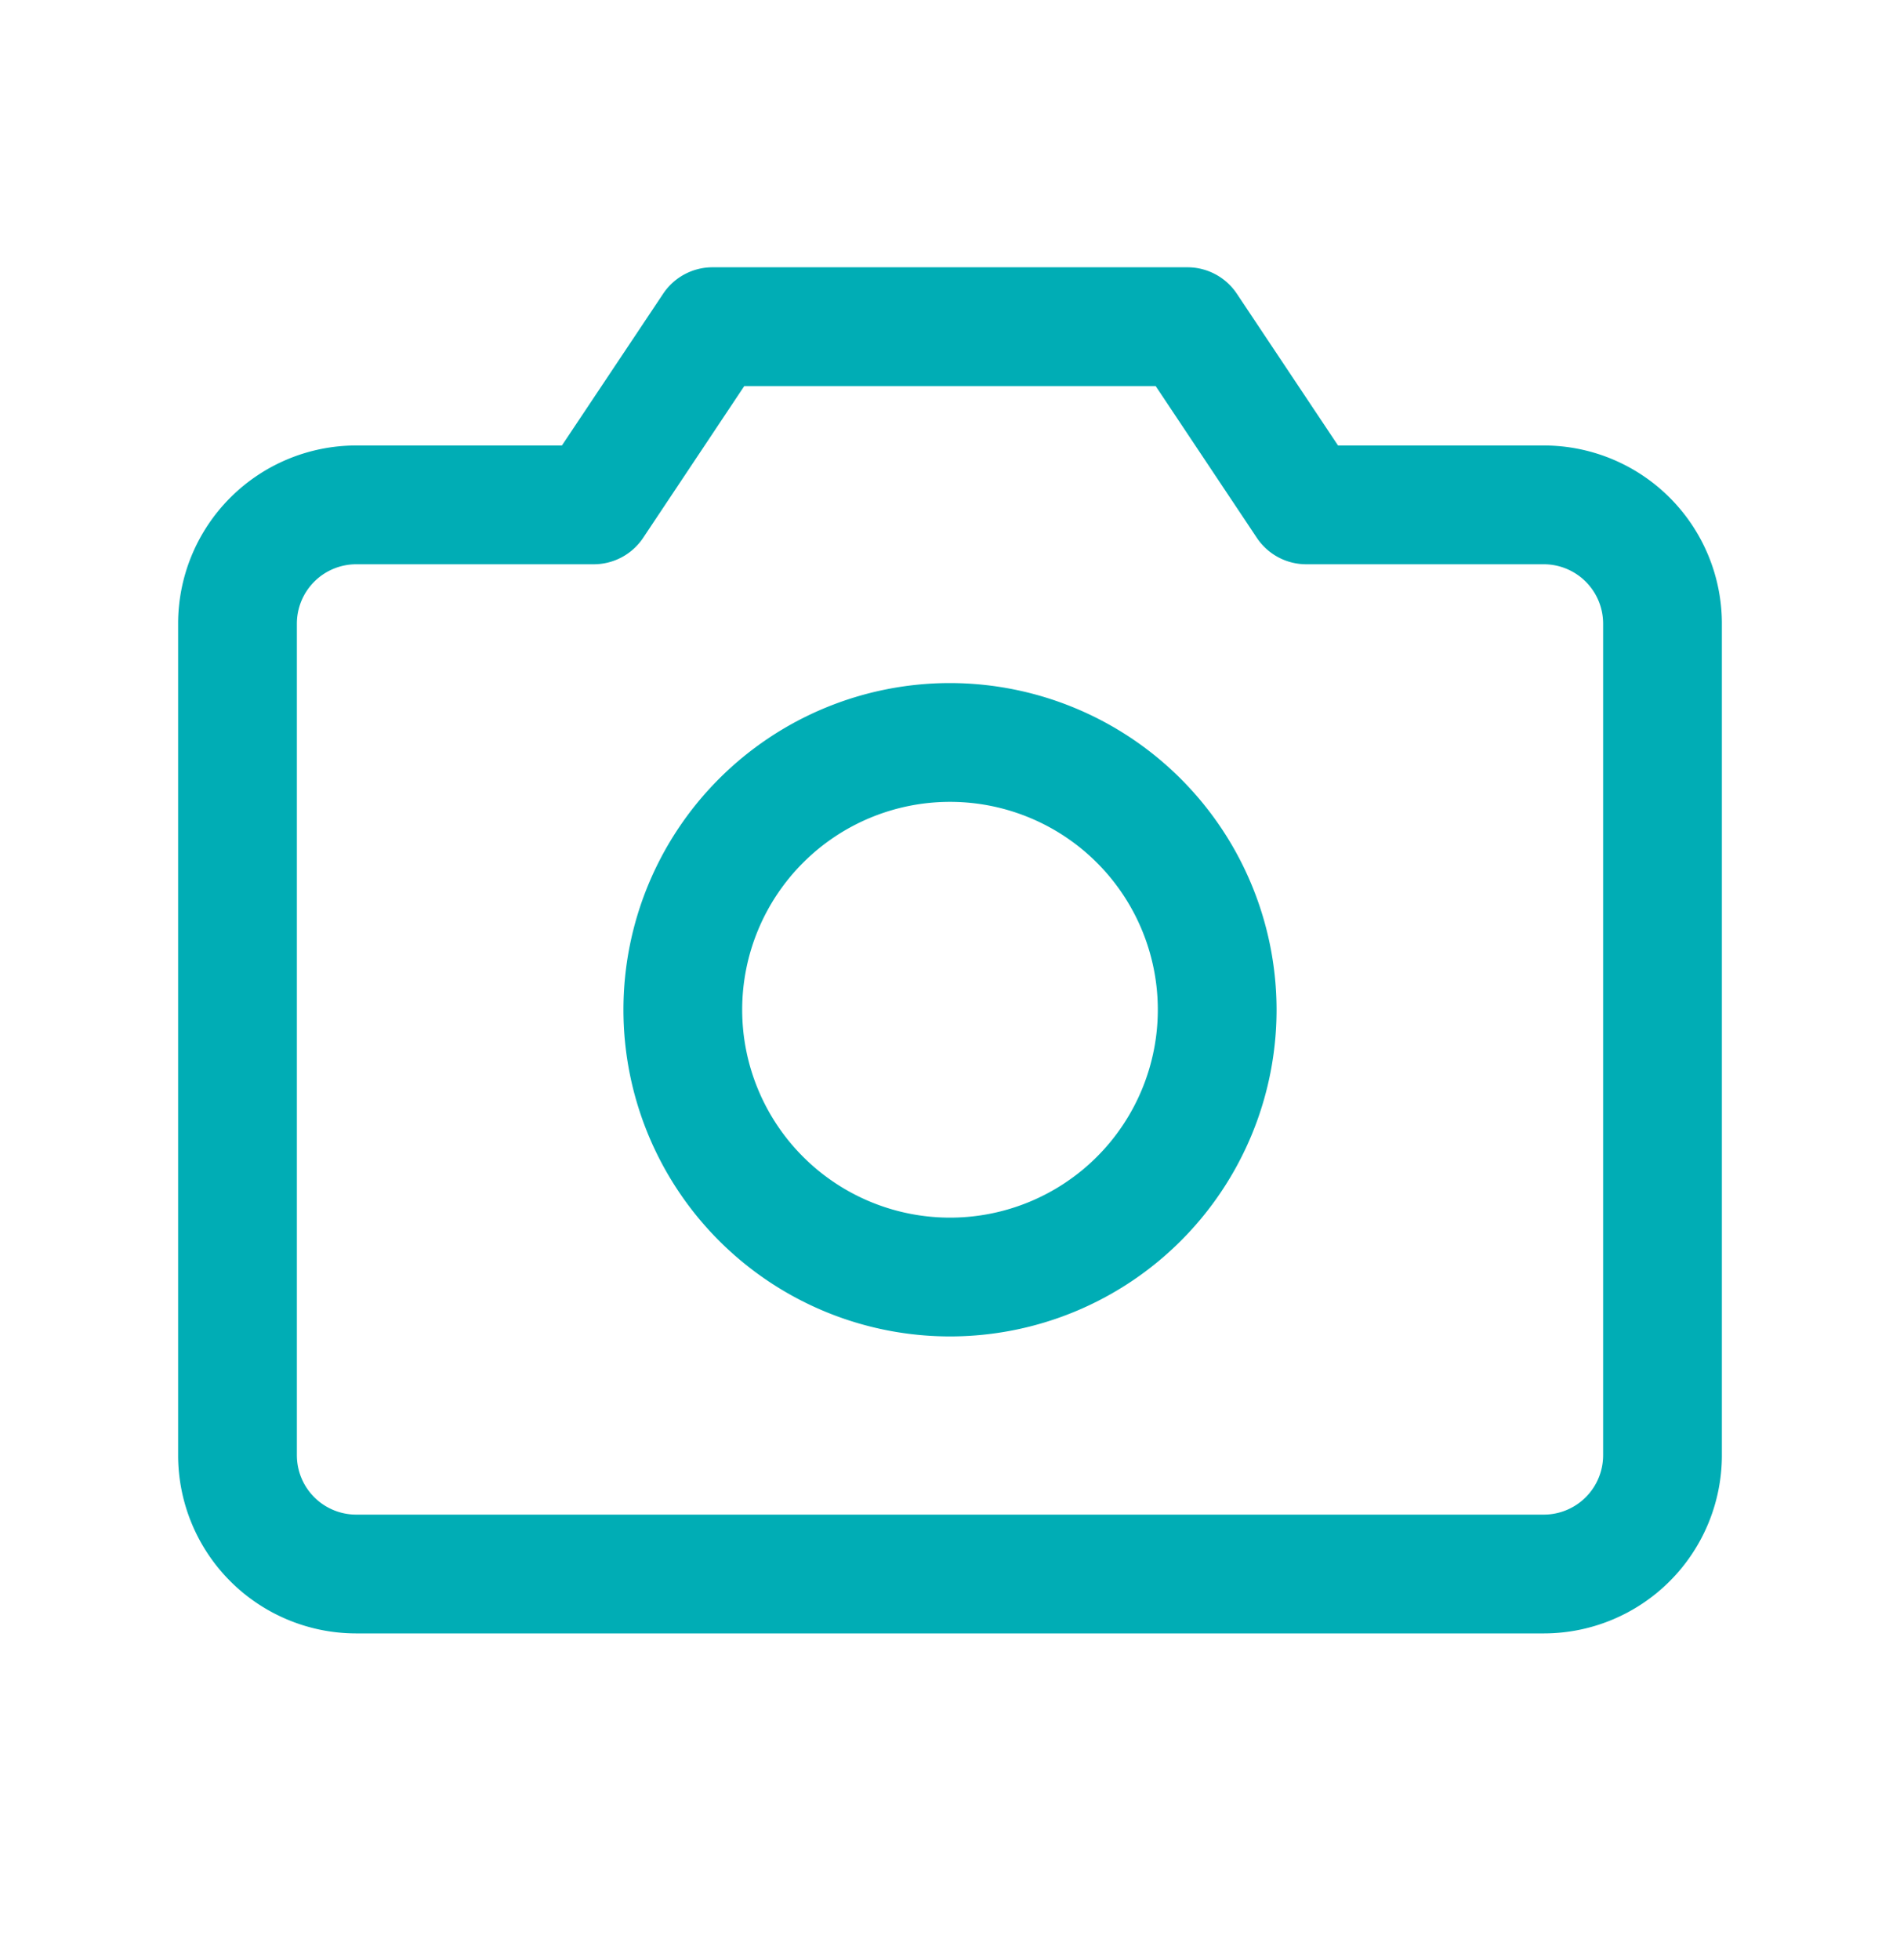 <svg width="32" height="33" fill="none" xmlns="http://www.w3.org/2000/svg"><path d="M26 7.5h-3.465l-1.704-2.555A1 1 0 0 0 20 4.5h-8a1 1 0 0 0-.831.445L9.464 7.5H6a3 3 0 0 0-3 3v14a3 3 0 0 0 3 3h20a3 3 0 0 0 3-3v-14a3 3 0 0 0-3-3Zm1 17a1 1 0 0 1-1 1H6a1 1 0 0 1-1-1v-14a1 1 0 0 1 1-1h4a1 1 0 0 0 .832-.445L12.535 6.5h6.929l1.704 2.555A1 1 0 0 0 22 9.5h4a1 1 0 0 1 1 1v14Zm-11-13a5.5 5.5 0 1 0 5.5 5.5 5.506 5.506 0 0 0-5.5-5.5Zm0 9a3.5 3.5 0 1 1 0-7 3.5 3.5 0 0 1 0 7Z" fill="#00ADB5"/></svg>